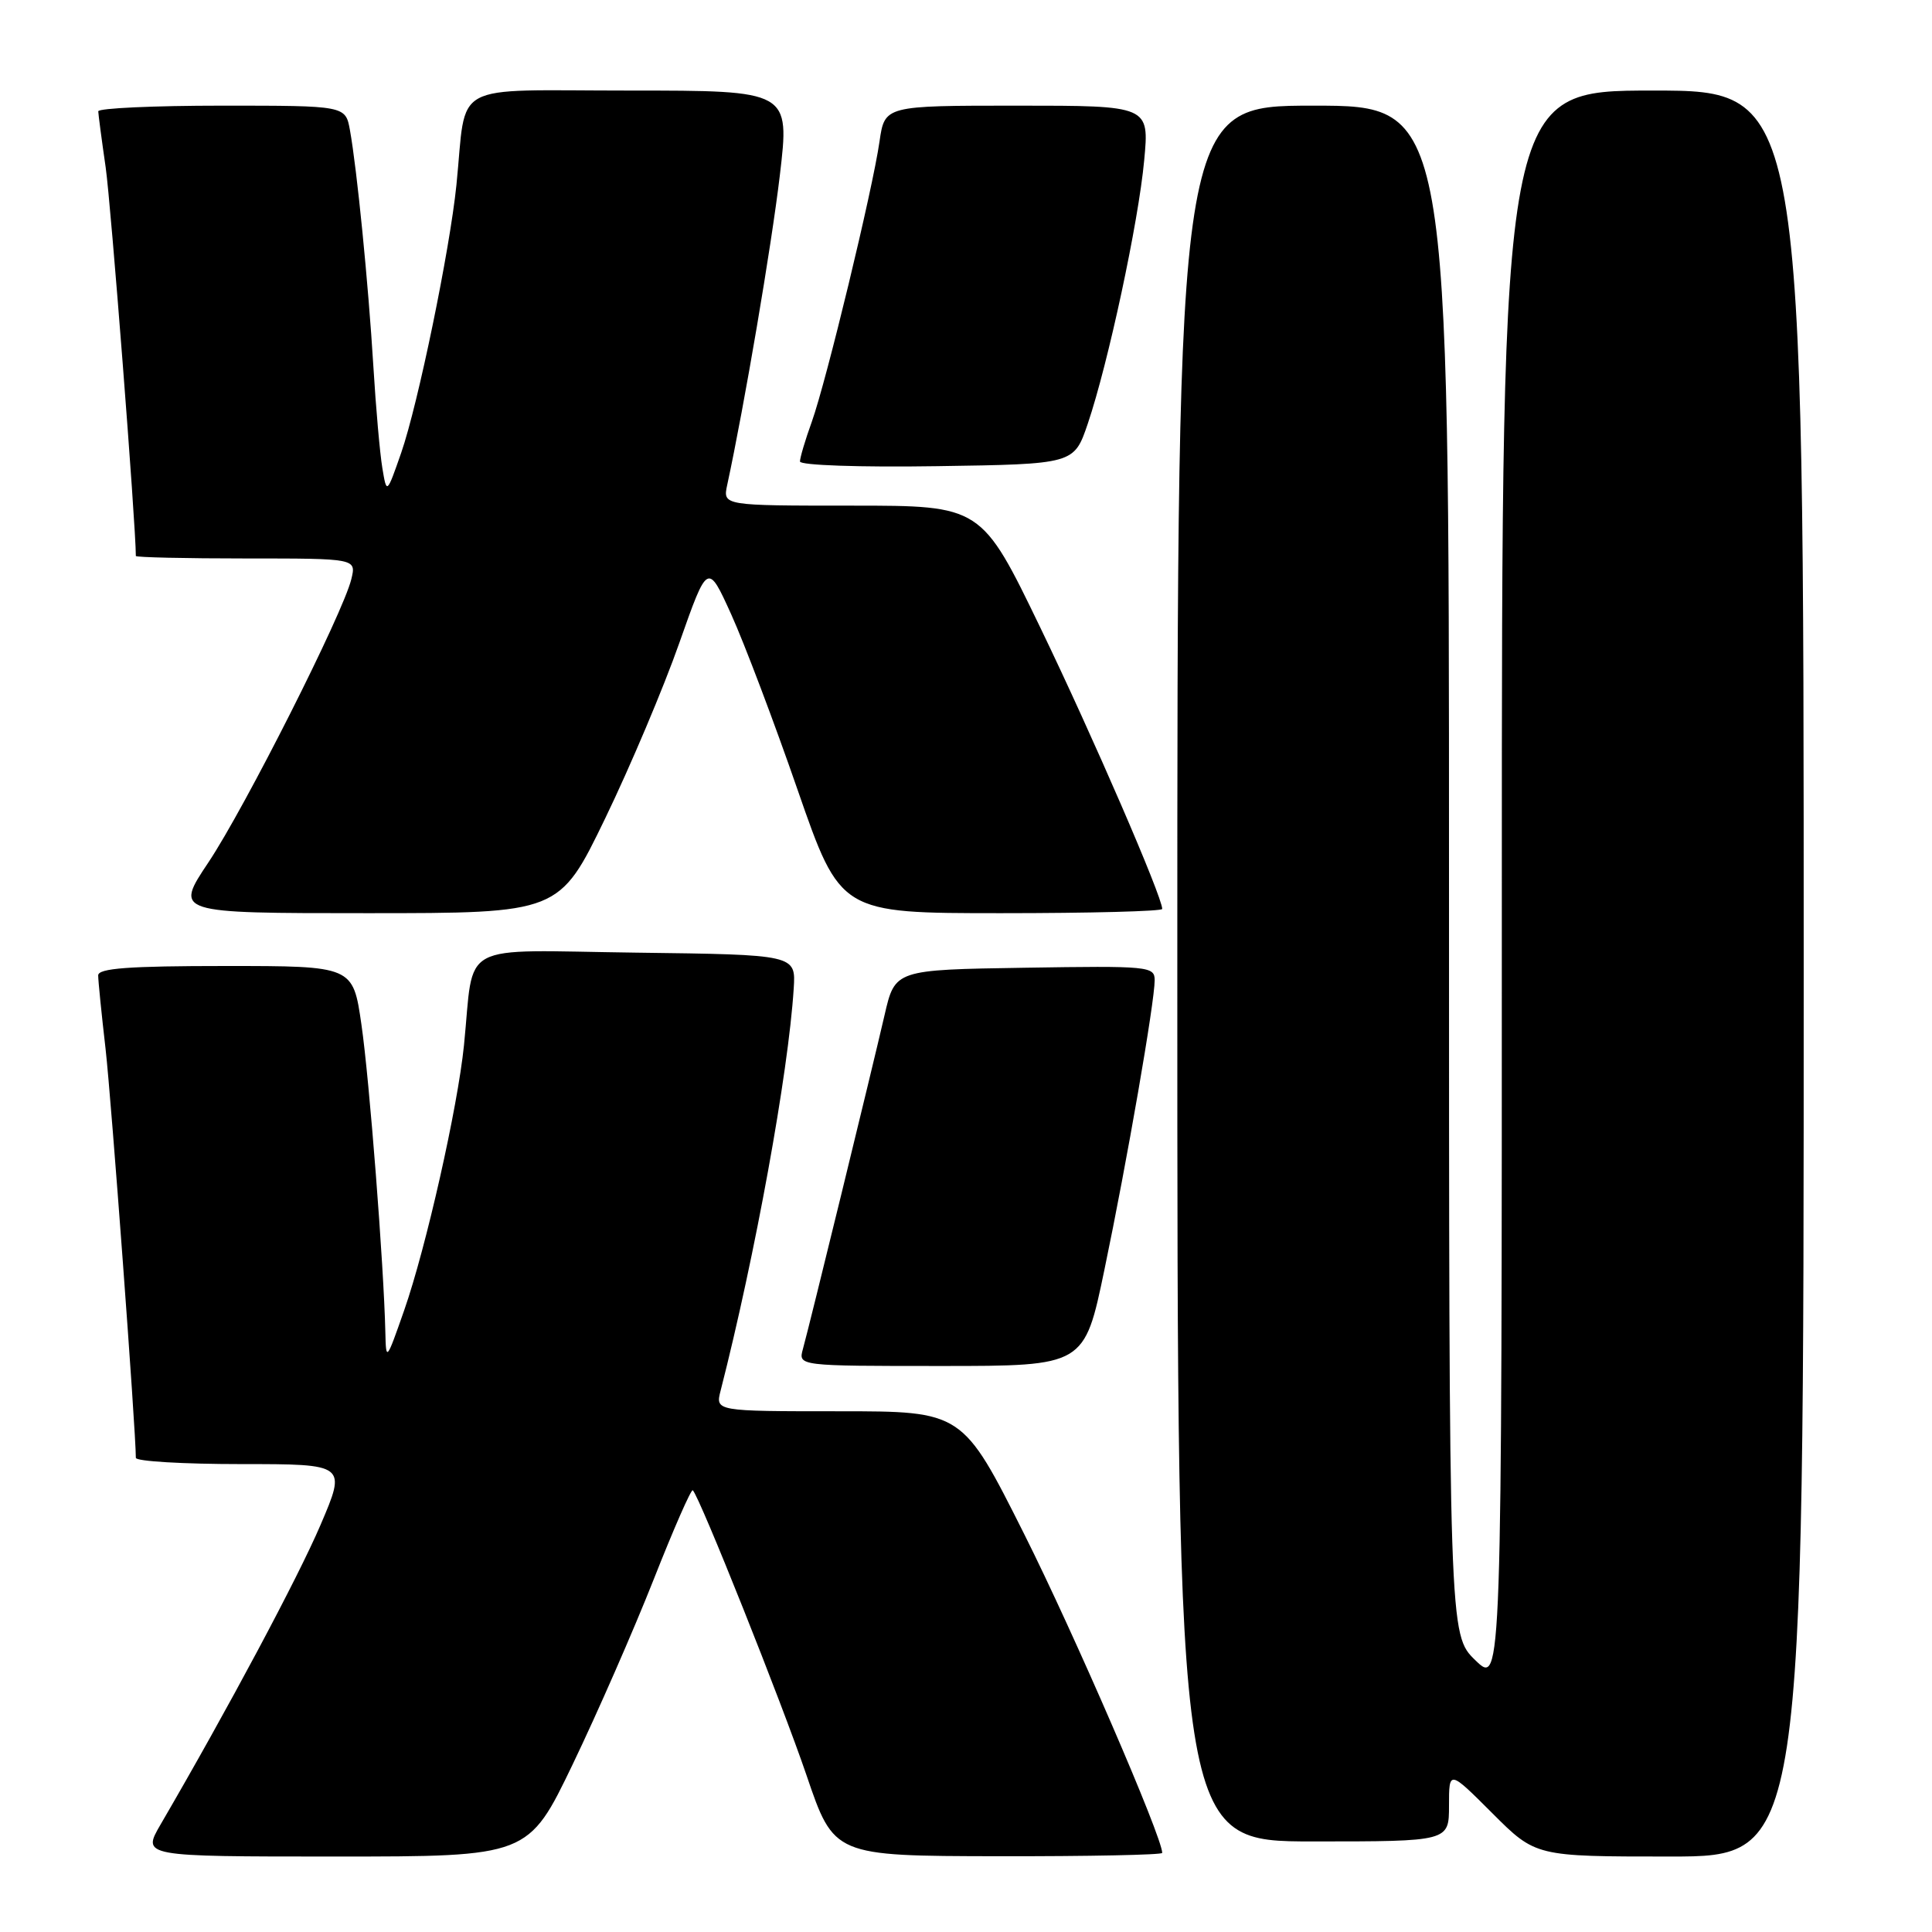 <?xml version="1.0" encoding="UTF-8" standalone="no"?>
<!DOCTYPE svg PUBLIC "-//W3C//DTD SVG 1.1//EN" "http://www.w3.org/Graphics/SVG/1.1/DTD/svg11.dtd" >
<svg xmlns="http://www.w3.org/2000/svg" xmlns:xlink="http://www.w3.org/1999/xlink" version="1.1" viewBox="0 0 256 256">
 <g >
 <path fill="currentColor"
d=" M 75.90 233.75 C 79.14 227.01 83.96 216.01 86.61 209.30 C 89.26 202.58 91.59 197.26 91.80 197.47 C 92.74 198.41 103.58 225.58 106.86 235.21 C 110.50 245.92 110.50 245.92 132.25 245.96 C 144.21 245.98 154.00 245.78 154.00 245.52 C 154.00 243.42 142.30 216.40 135.70 203.25 C 127.54 187.00 127.54 187.00 111.16 187.00 C 94.78 187.00 94.78 187.00 95.49 184.25 C 100.05 166.41 104.46 142.21 105.17 131.00 C 105.46 126.50 105.46 126.50 84.28 126.23 C 60.31 125.92 62.89 124.53 61.48 138.50 C 60.64 146.77 56.46 165.31 53.56 173.61 C 51.19 180.38 51.15 180.43 51.06 176.50 C 50.86 167.69 48.95 143.04 47.89 135.75 C 46.77 128.00 46.77 128.00 29.88 128.00 C 17.04 128.00 13.00 128.30 13.01 129.25 C 13.01 129.94 13.45 134.32 13.99 139.00 C 14.75 145.71 18.00 189.56 18.00 193.17 C 18.00 193.63 24.28 194.00 31.96 194.00 C 45.92 194.00 45.92 194.00 42.45 202.11 C 39.48 209.05 30.20 226.44 21.28 241.75 C 18.81 246.00 18.81 246.00 44.41 246.00 C 70.01 246.00 70.01 246.00 75.90 233.75 Z  M 239.00 129.00 C 239.00 12.00 239.00 12.00 219.00 12.00 C 199.00 12.00 199.00 12.00 199.00 117.70 C 199.00 223.39 199.00 223.39 195.50 220.00 C 192.00 216.61 192.00 216.61 192.00 115.30 C 192.00 14.00 192.00 14.00 174.00 14.00 C 156.00 14.00 156.00 14.00 156.00 129.00 C 156.00 244.00 156.00 244.00 174.00 244.00 C 192.00 244.00 192.00 244.00 192.00 239.26 C 192.00 234.52 192.00 234.52 197.74 240.26 C 203.48 246.00 203.48 246.00 221.24 246.00 C 239.00 246.00 239.00 246.00 239.00 129.00 Z  M 146.34 168.25 C 149.34 153.88 153.00 132.78 153.00 129.88 C 153.00 128.04 152.20 127.97 135.79 128.23 C 118.59 128.50 118.59 128.50 117.21 134.50 C 115.54 141.74 107.27 175.59 106.39 178.75 C 105.77 181.00 105.77 181.00 124.73 181.00 C 143.69 181.00 143.69 181.00 146.34 168.25 Z  M 80.19 108.44 C 83.53 101.53 87.95 91.07 90.01 85.20 C 93.77 74.53 93.77 74.53 96.90 81.43 C 98.62 85.23 102.58 95.68 105.69 104.67 C 111.36 121.00 111.36 121.00 132.68 121.00 C 144.41 121.00 154.00 120.75 154.00 120.44 C 154.00 118.81 144.75 97.46 137.89 83.25 C 130.04 67.00 130.04 67.00 112.90 67.00 C 95.77 67.00 95.77 67.00 96.36 64.25 C 98.63 53.74 102.21 32.69 103.33 23.25 C 104.66 12.00 104.66 12.00 83.38 12.00 C 59.28 12.00 61.89 10.58 60.48 24.50 C 59.60 33.15 55.39 53.58 53.16 60.00 C 51.24 65.50 51.24 65.50 50.66 62.00 C 50.34 60.08 49.80 54.00 49.47 48.50 C 48.81 37.60 47.30 22.39 46.37 17.25 C 45.78 14.00 45.78 14.00 29.39 14.00 C 20.37 14.00 13.01 14.34 13.02 14.75 C 13.03 15.16 13.47 18.50 14.00 22.16 C 14.69 26.93 18.00 69.55 18.00 73.67 C 18.00 73.85 24.57 74.00 32.61 74.00 C 47.22 74.00 47.22 74.00 46.55 76.75 C 45.46 81.25 32.48 106.97 27.63 114.25 C 23.12 121.00 23.12 121.00 48.62 121.00 C 74.11 121.00 74.11 121.00 80.19 108.44 Z  M 144.13 56.16 C 146.84 48.16 150.85 29.47 151.61 21.25 C 152.29 14.00 152.29 14.00 134.76 14.00 C 117.23 14.00 117.23 14.00 116.54 18.75 C 115.62 25.17 109.51 50.44 107.57 55.88 C 106.70 58.28 106.00 60.66 106.00 61.15 C 106.00 61.65 113.91 61.93 124.16 61.77 C 142.31 61.50 142.31 61.50 144.13 56.16 Z "/>
</g>
</svg>